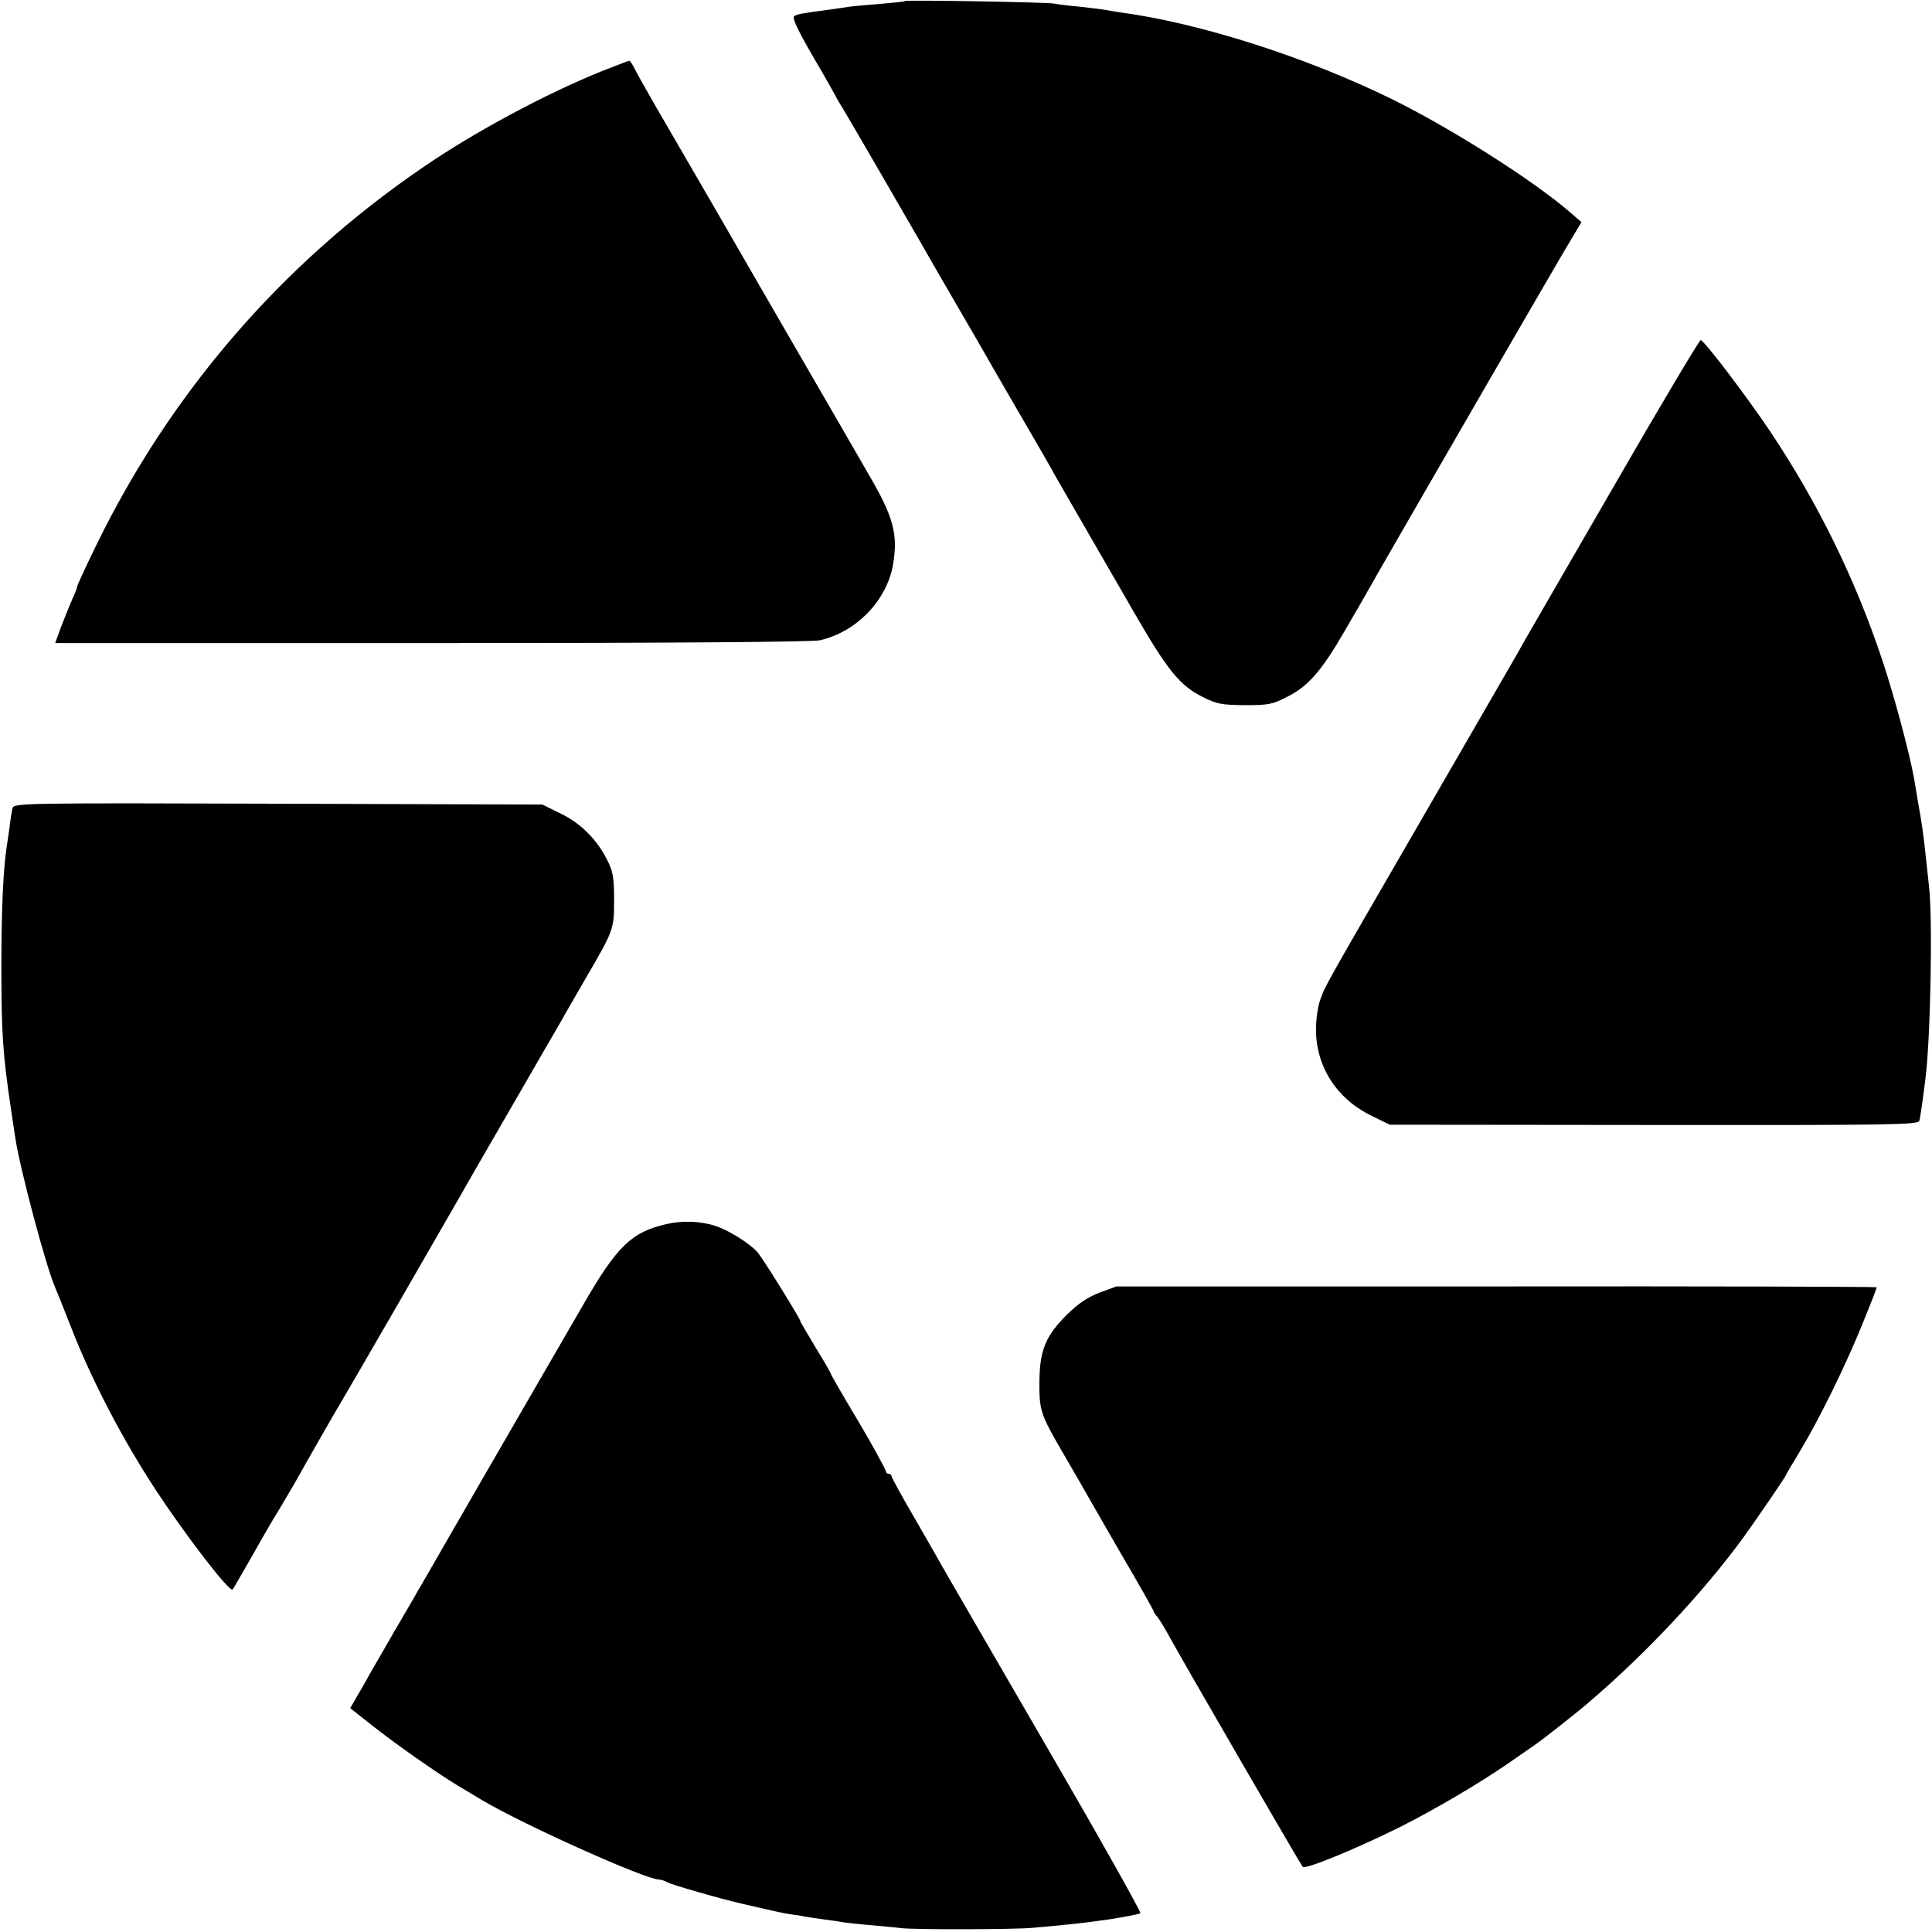<?xml version="1.0" standalone="no"?>
<!DOCTYPE svg PUBLIC "-//W3C//DTD SVG 20010904//EN"
 "http://www.w3.org/TR/2001/REC-SVG-20010904/DTD/svg10.dtd">
<svg version="1.0" xmlns="http://www.w3.org/2000/svg"
 width="700pt" height="700pt" viewBox="0 0 700 700"
 preserveAspectRatio="xMidYMid meet">
<g transform="translate(0,700) scale(0.1,-0.1)"
fill="#000000" stroke="none">
<path d="M3278 6996 c-1 -2 -41 -6 -88 -10 -47 -4 -96 -8 -110 -10 -14 -2 -47
-7 -75 -11 -101 -13 -120 -17 -128 -24 -8 -8 20 -64 98 -196 22 -38 44 -77 48
-85 4 -8 15 -28 26 -45 24 -39 266 -457 299 -515 14 -25 71 -124 127 -220 56
-96 113 -195 127 -220 14 -25 65 -112 113 -195 48 -82 98 -169 110 -192 13
-22 58 -101 101 -175 42 -73 125 -216 183 -317 121 -210 166 -265 248 -306 52
-26 68 -29 153 -30 86 0 101 3 153 30 77 38 127 96 212 244 39 67 75 129 80
139 6 9 25 44 44 77 183 318 648 1123 698 1205 l33 55 -38 33 c-133 116 -429
304 -647 412 -312 153 -696 276 -985 315 -19 3 -46 7 -60 10 -13 2 -54 7 -90
11 -36 3 -76 8 -90 11 -27 5 -536 14 -542 9z"/>
<path d="M2180 6742 c-201 -81 -463 -221 -650 -350 -510 -349 -911 -814 -1181
-1367 -38 -78 -69 -145 -69 -149 0 -4 -8 -26 -19 -49 -10 -23 -28 -68 -40 -99
l-21 -58 1363 0 c867 0 1378 4 1407 10 133 30 244 145 266 276 18 109 1 172
-88 324 -11 19 -155 269 -321 555 -165 286 -347 601 -405 700 -58 99 -112 195
-121 213 -8 17 -18 32 -21 32 -3 0 -48 -18 -100 -38z"/>
<path d="M5850 5243 c-168 -290 -309 -535 -315 -545 -5 -9 -20 -34 -31 -55
-12 -21 -161 -279 -331 -573 -389 -672 -370 -639 -389 -691 -9 -24 -16 -73
-16 -109 0 -134 75 -251 200 -312 l67 -33 957 -1 c869 -1 958 1 962 15 3 9 13
77 22 151 19 147 27 586 13 700 -4 36 -10 90 -13 120 -8 73 -12 103 -26 180
-6 36 -13 79 -16 95 -16 88 -72 298 -115 426 -98 293 -232 566 -404 824 -88
131 -237 327 -253 333 -4 1 -145 -235 -312 -525z"/>
<path d="M46 4073 c-3 -10 -8 -40 -11 -68 -4 -27 -9 -61 -11 -75 -12 -79 -19
-222 -19 -425 0 -253 5 -323 35 -525 6 -41 13 -86 15 -100 15 -106 112 -471
145 -545 5 -11 30 -74 56 -140 75 -194 189 -412 310 -596 108 -164 267 -371
277 -358 2 2 34 58 72 124 37 66 80 140 96 165 15 25 40 68 56 95 49 88 153
269 163 285 10 15 383 661 425 735 12 22 98 171 190 330 92 160 177 306 188
325 10 19 50 87 86 150 105 180 106 182 106 290 0 79 -4 103 -24 142 -37 75
-95 134 -169 170 l-67 33 -957 3 c-910 3 -957 2 -962 -15z"/>
<path d="M2415 2565 c-127 -29 -180 -80 -304 -296 -52 -90 -167 -288 -254
-439 -88 -151 -168 -291 -179 -310 -11 -19 -50 -86 -86 -149 -37 -64 -71 -124
-77 -133 -5 -10 -43 -75 -84 -145 -41 -71 -83 -144 -94 -163 -10 -19 -30 -54
-44 -77 l-24 -42 76 -60 c84 -67 234 -172 308 -217 27 -16 70 -42 95 -57 150
-89 591 -287 640 -287 7 0 20 -4 30 -10 17 -9 182 -57 272 -78 103 -24 147
-34 175 -38 17 -2 39 -5 50 -8 11 -2 45 -7 75 -11 30 -4 63 -9 73 -11 10 -1
50 -6 90 -9 39 -4 90 -8 112 -11 54 -6 406 -5 475 1 145 13 182 17 280 31 58
9 108 19 112 22 3 4 -149 275 -339 602 -190 327 -355 613 -368 635 -12 22 -61
107 -108 189 -48 82 -87 153 -87 158 0 4 -4 8 -10 8 -5 0 -10 4 -10 8 0 7 -54
105 -100 182 -59 99 -100 170 -100 173 0 3 -25 46 -55 95 -30 50 -55 92 -55
95 0 8 -130 218 -153 247 -26 32 -106 83 -157 99 -53 17 -120 19 -175 6z"/>
<path d="M3985 2317 c-42 -16 -76 -38 -117 -78 -79 -78 -101 -130 -102 -244
-1 -102 4 -119 77 -245 27 -47 60 -103 73 -126 12 -22 77 -134 143 -249 67
-114 121 -210 121 -213 0 -3 6 -13 14 -21 7 -9 27 -41 43 -71 56 -102 475
-825 483 -834 10 -10 186 62 350 143 127 64 286 157 399 235 40 28 83 58 95
66 25 17 146 112 190 150 207 176 418 401 563 600 49 68 153 220 153 224 0 2
23 41 51 87 70 116 165 309 227 462 29 71 52 130 52 133 0 2 -620 4 -1377 3
l-1378 0 -60 -22z"/>
</g>
</svg>
